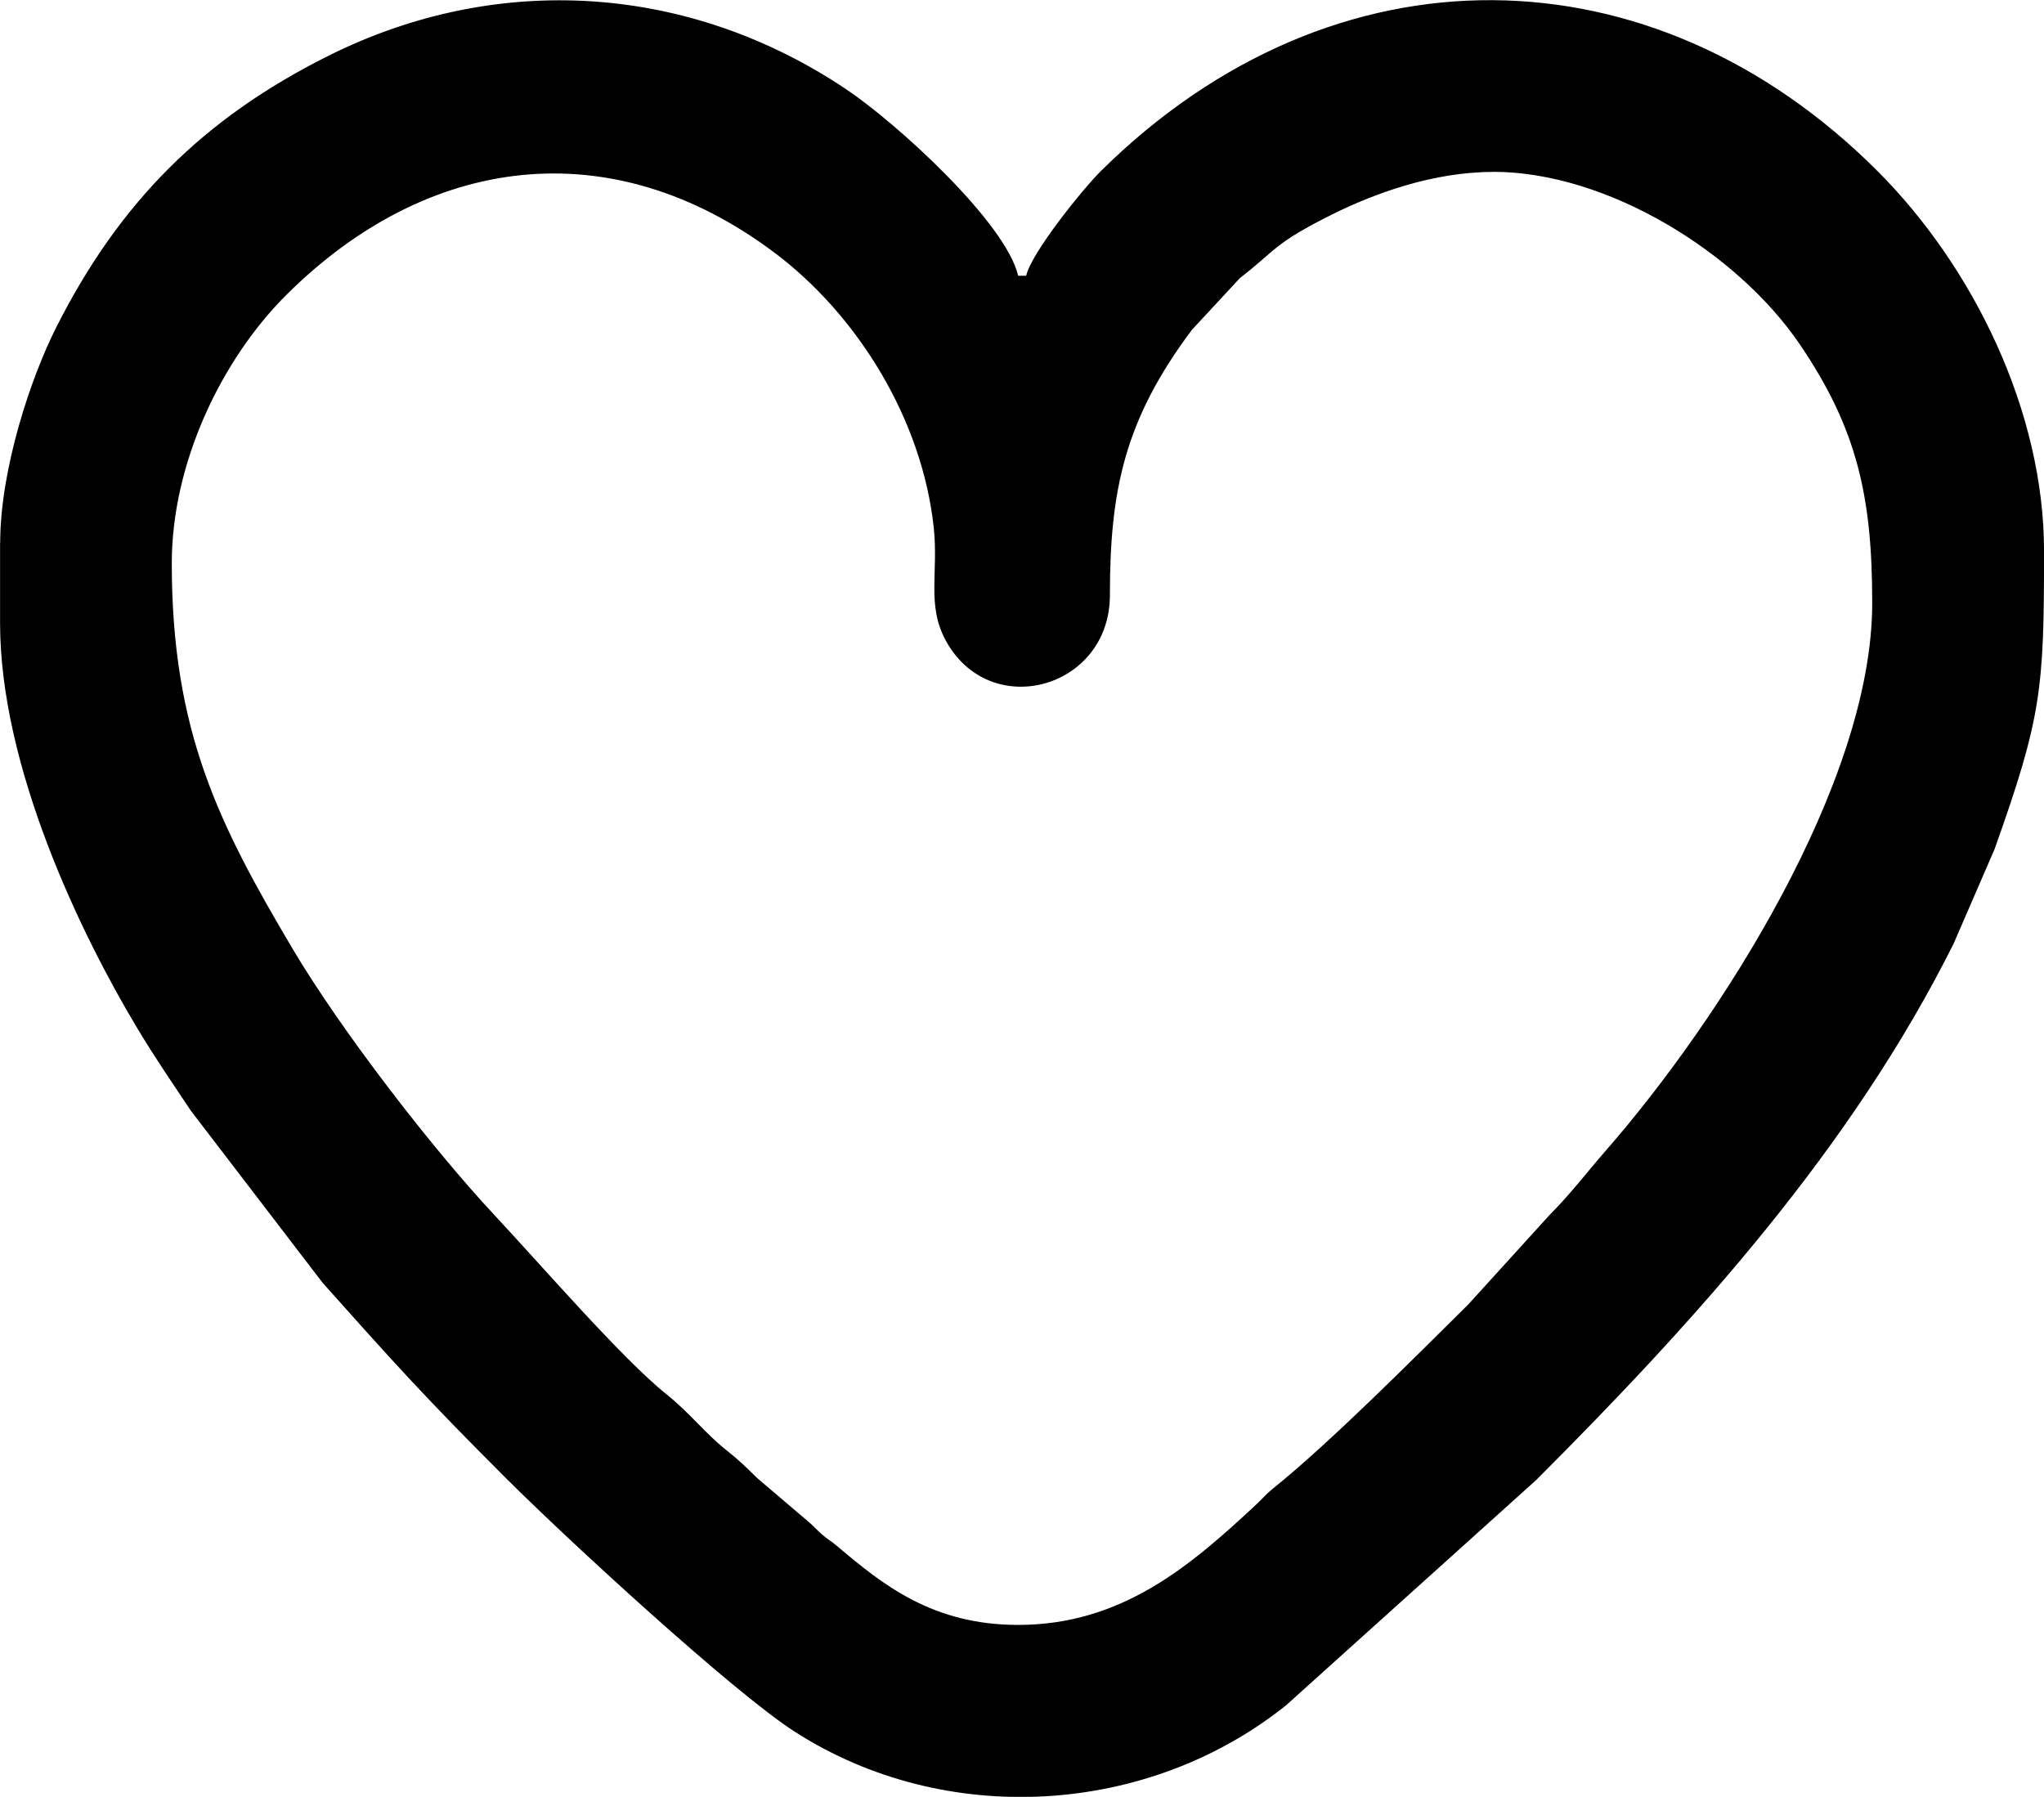 <svg xmlns="http://www.w3.org/2000/svg" xml:space="preserve" width="22.75" height="20" version="1.1" style="shape-rendering:geometricPrecision; text-rendering:geometricPrecision; image-rendering:optimizeQuality; fill-rule:evenodd; clip-rule:evenodd"
viewBox="0 0 189.37 166.49"
 xmlns:xlink="http://www.w3.org/1999/xlink"
 xmlns:xodm="http://www.corel.com/coreldraw/odm/2003">
 <g id="Layer_x0020_1">
  <path class="fil0" d="M138.33 15.92c10.6,0 22.64,7.49 28.41,15.97 5.34,7.85 6.72,14.17 6.72,23.98 0,16.69 -14.21,38.76 -24.7,50.76 -1.77,2.03 -3.28,4.03 -5.17,5.92l-7.57 8.33c-4.96,4.91 -12.87,12.87 -18.09,17.05 -0.65,0.52 -0.9,0.87 -1.51,1.44 -6.18,5.78 -12.54,11.19 -22.1,11.19 -7.91,0 -12.52,-3.71 -16.75,-7.29 -0.68,-0.58 -0.76,-0.52 -1.46,-1.13 -0.57,-0.51 -0.75,-0.77 -1.34,-1.25l-4.59 -3.91c-1.21,-1.17 -1.59,-1.58 -2.91,-2.63 -1.99,-1.59 -3.37,-3.44 -5.55,-5.18 -4.06,-3.24 -11.8,-12.19 -15.94,-16.61 -5.86,-6.27 -14.28,-17.23 -18.66,-24.62 -6.85,-11.56 -11.21,-20.18 -11.21,-35.76 0,-9.2 4.55,-18.82 10.63,-24.87 13.07,-13 30.03,-15.26 45.17,-3.93 7.78,5.83 13.73,15.52 14.8,25.52 0.44,4.17 -0.66,7.14 1.08,10.39 4.07,7.61 15.24,4.57 15.24,-4.15 0,-9.65 1.32,-16.21 7.6,-24.58l4.45 -4.8c3.4,-2.62 3.07,-3.16 8.54,-5.89 3.88,-1.93 9.33,-3.94 14.92,-3.94zm-138.33 34.4l0 7.4c0,13.4 7.53,28.93 12.73,37.58 1.63,2.72 3.23,5.04 4.95,7.62l12.19 15.92c6.73,7.55 9.58,10.71 17.01,18.13 5.54,5.54 21.01,19.81 26.79,23.51 13.87,8.89 32.6,7.83 45.48,-2.47l23.16 -20.86c14.82,-14.82 29.24,-30.79 38.69,-49.71l3.8 -8.77c4.36,-12.25 4.58,-14.81 4.58,-27.6 0,-12.91 -6.51,-26.3 -15.44,-35.23 -20.8,-20.8 -50.29,-21.4 -71.94,-0 -1.62,1.6 -6.43,7.54 -6.93,9.71l-0.74 0c-1.14,-4.9 -11.17,-14.09 -15.98,-17.31 -14.54,-9.73 -32.3,-10.91 -48.01,-3.03 -11.47,5.75 -19.26,13.47 -25.15,25.15 -2.33,4.61 -5.18,13.1 -5.18,19.97z"/>
 </g>
</svg>
